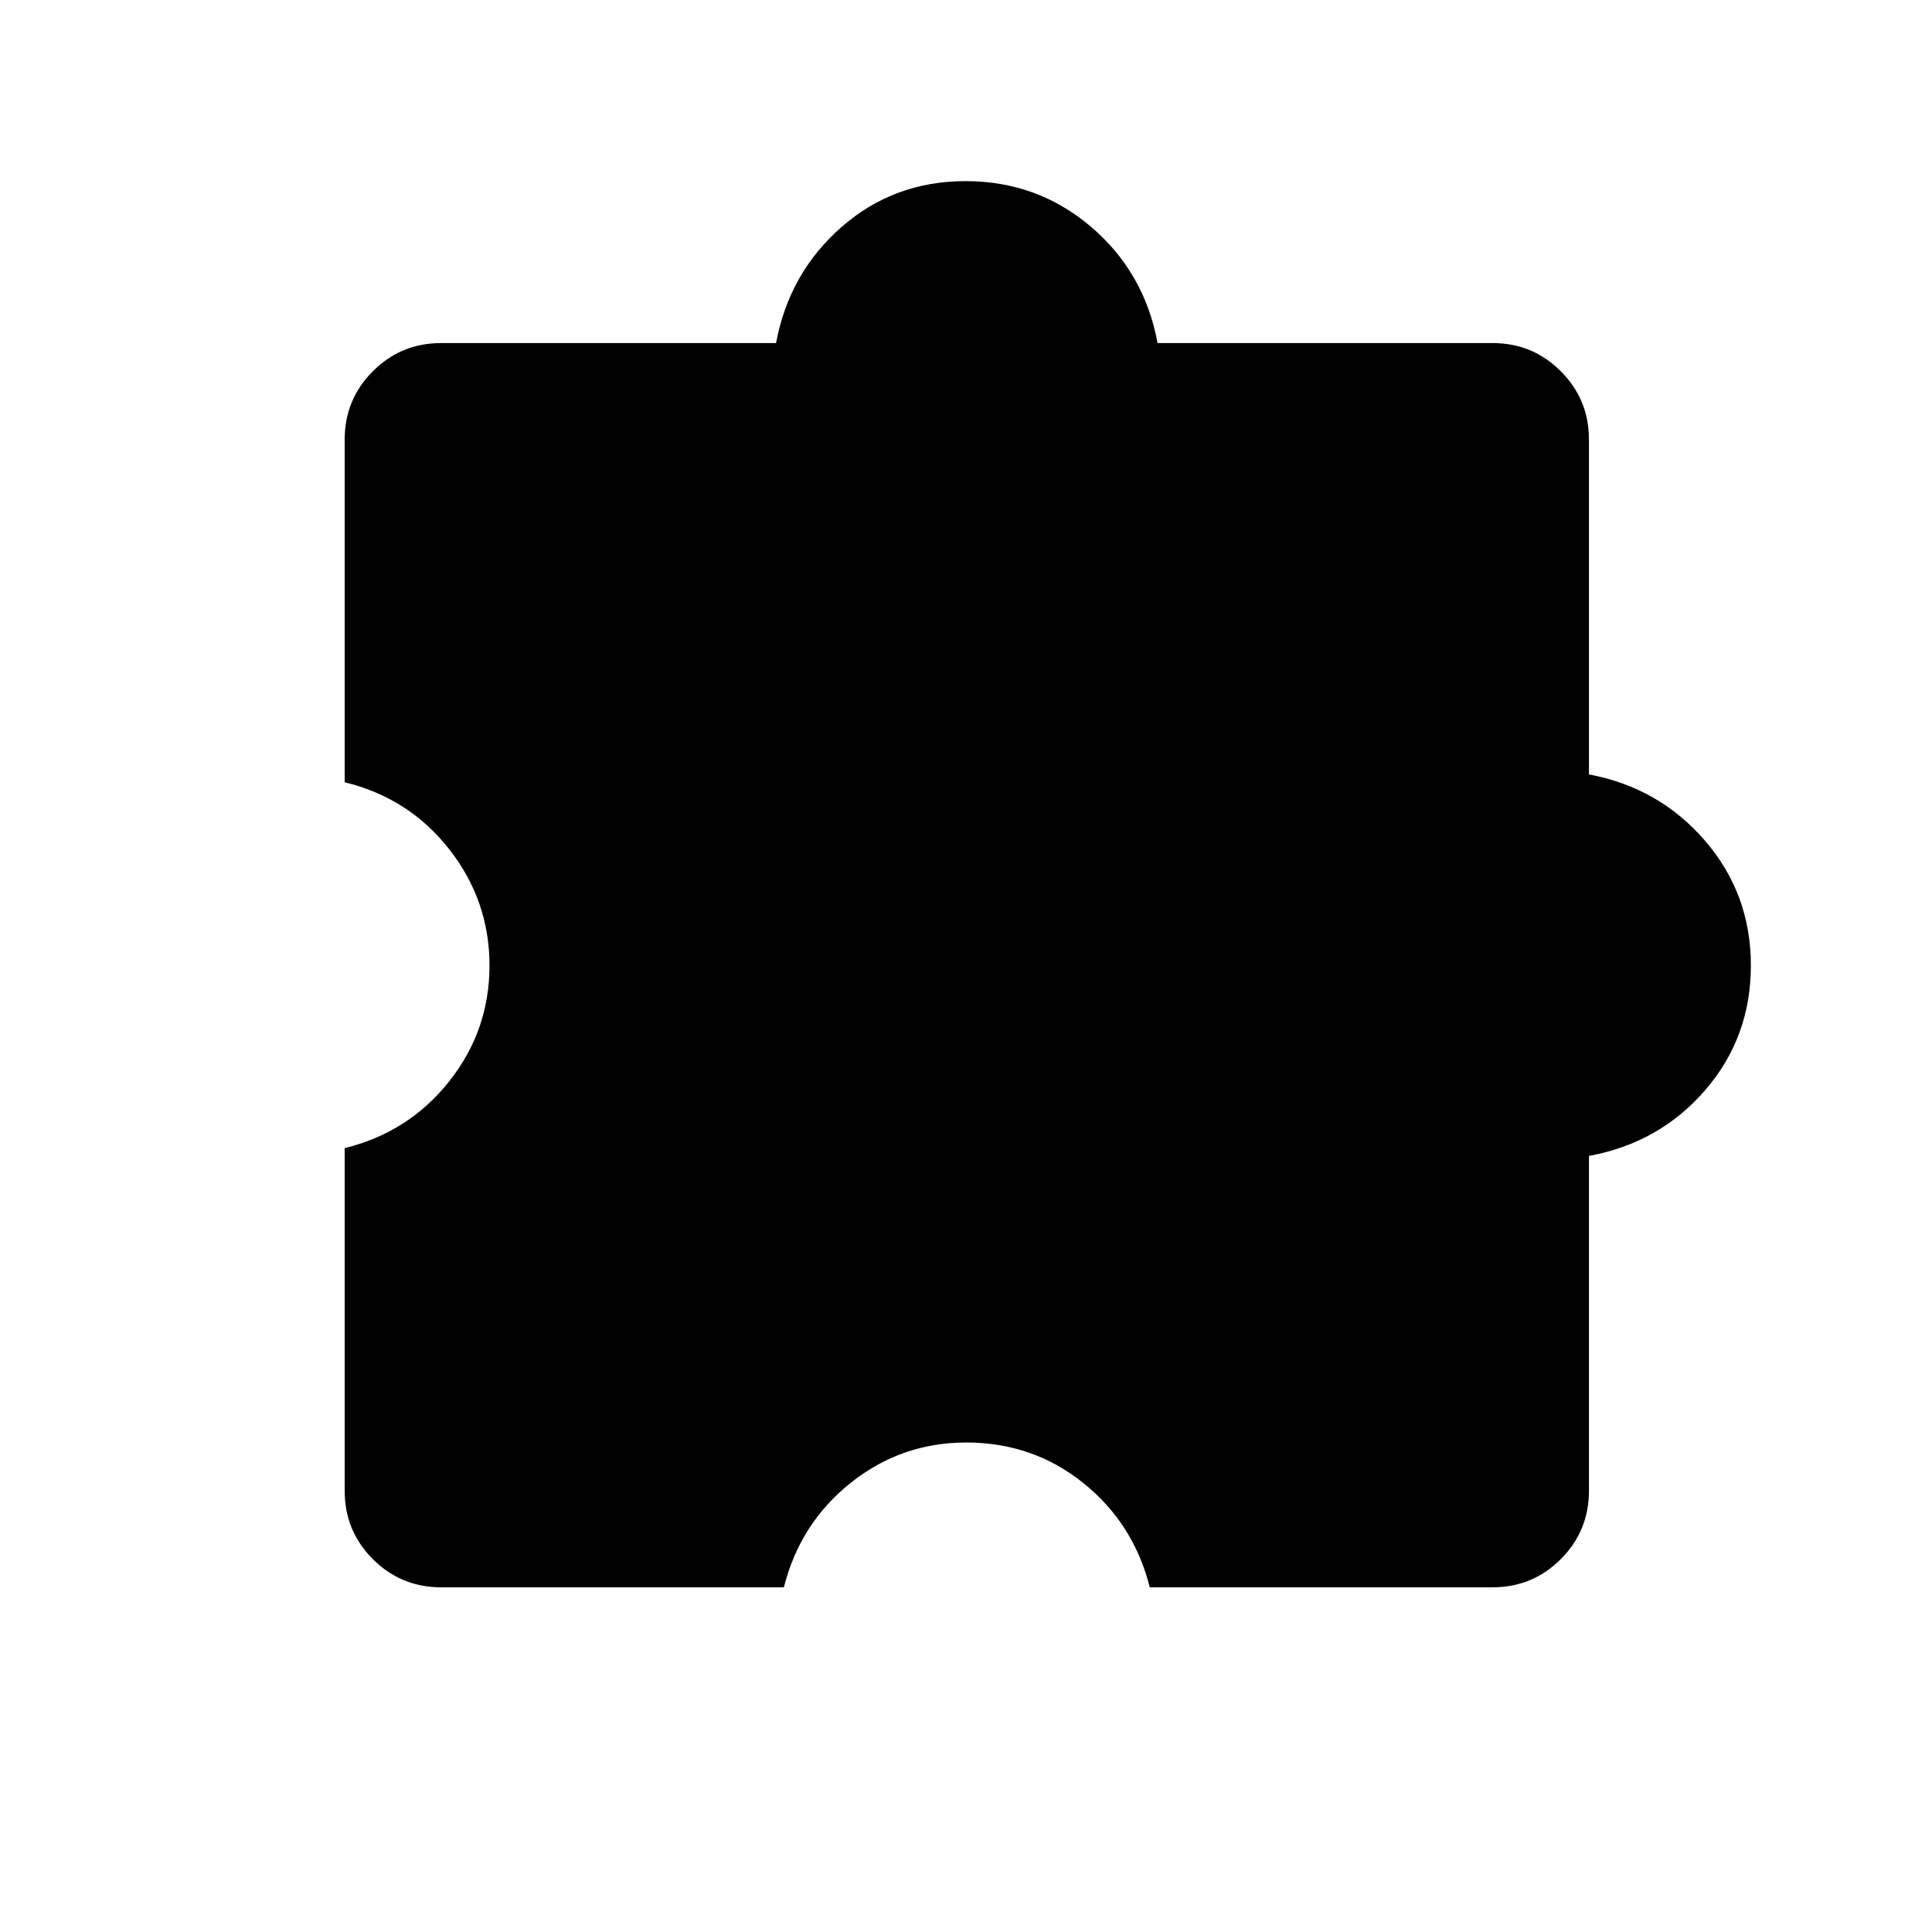 <svg xmlns="http://www.w3.org/2000/svg" height="20" viewBox="0 -960 960 960" width="20"><path d="M389.5-171.27H219.23q-19.96 0-33.96-14t-14-33.96V-389.5q31.77-7.81 51.87-33.11 20.09-25.3 20.09-57.59 0-32.3-20-57.8t-51.96-33.31v-170.27q0-19.95 14-33.96 14-14 33.96-14h166.39q6.5-34.84 32.52-57.65Q444.17-870 479.8-870q35.62 0 62.26 22.65 26.63 22.65 33.13 57.81h166.39q19.95 0 33.96 14 14 14.01 14 33.96v166.39q34.84 6.5 57.65 32.91Q870-515.87 870-480.25q0 35.63-22.65 61.88t-57.81 32.75v166.39q0 19.96-14 33.96-14.01 14-33.96 14H571.31q-8-31.77-33.07-51.87-25.06-20.09-58.12-20.09-32.31 0-57.47 20.09-25.15 20.1-33.15 51.87Z"/></svg>